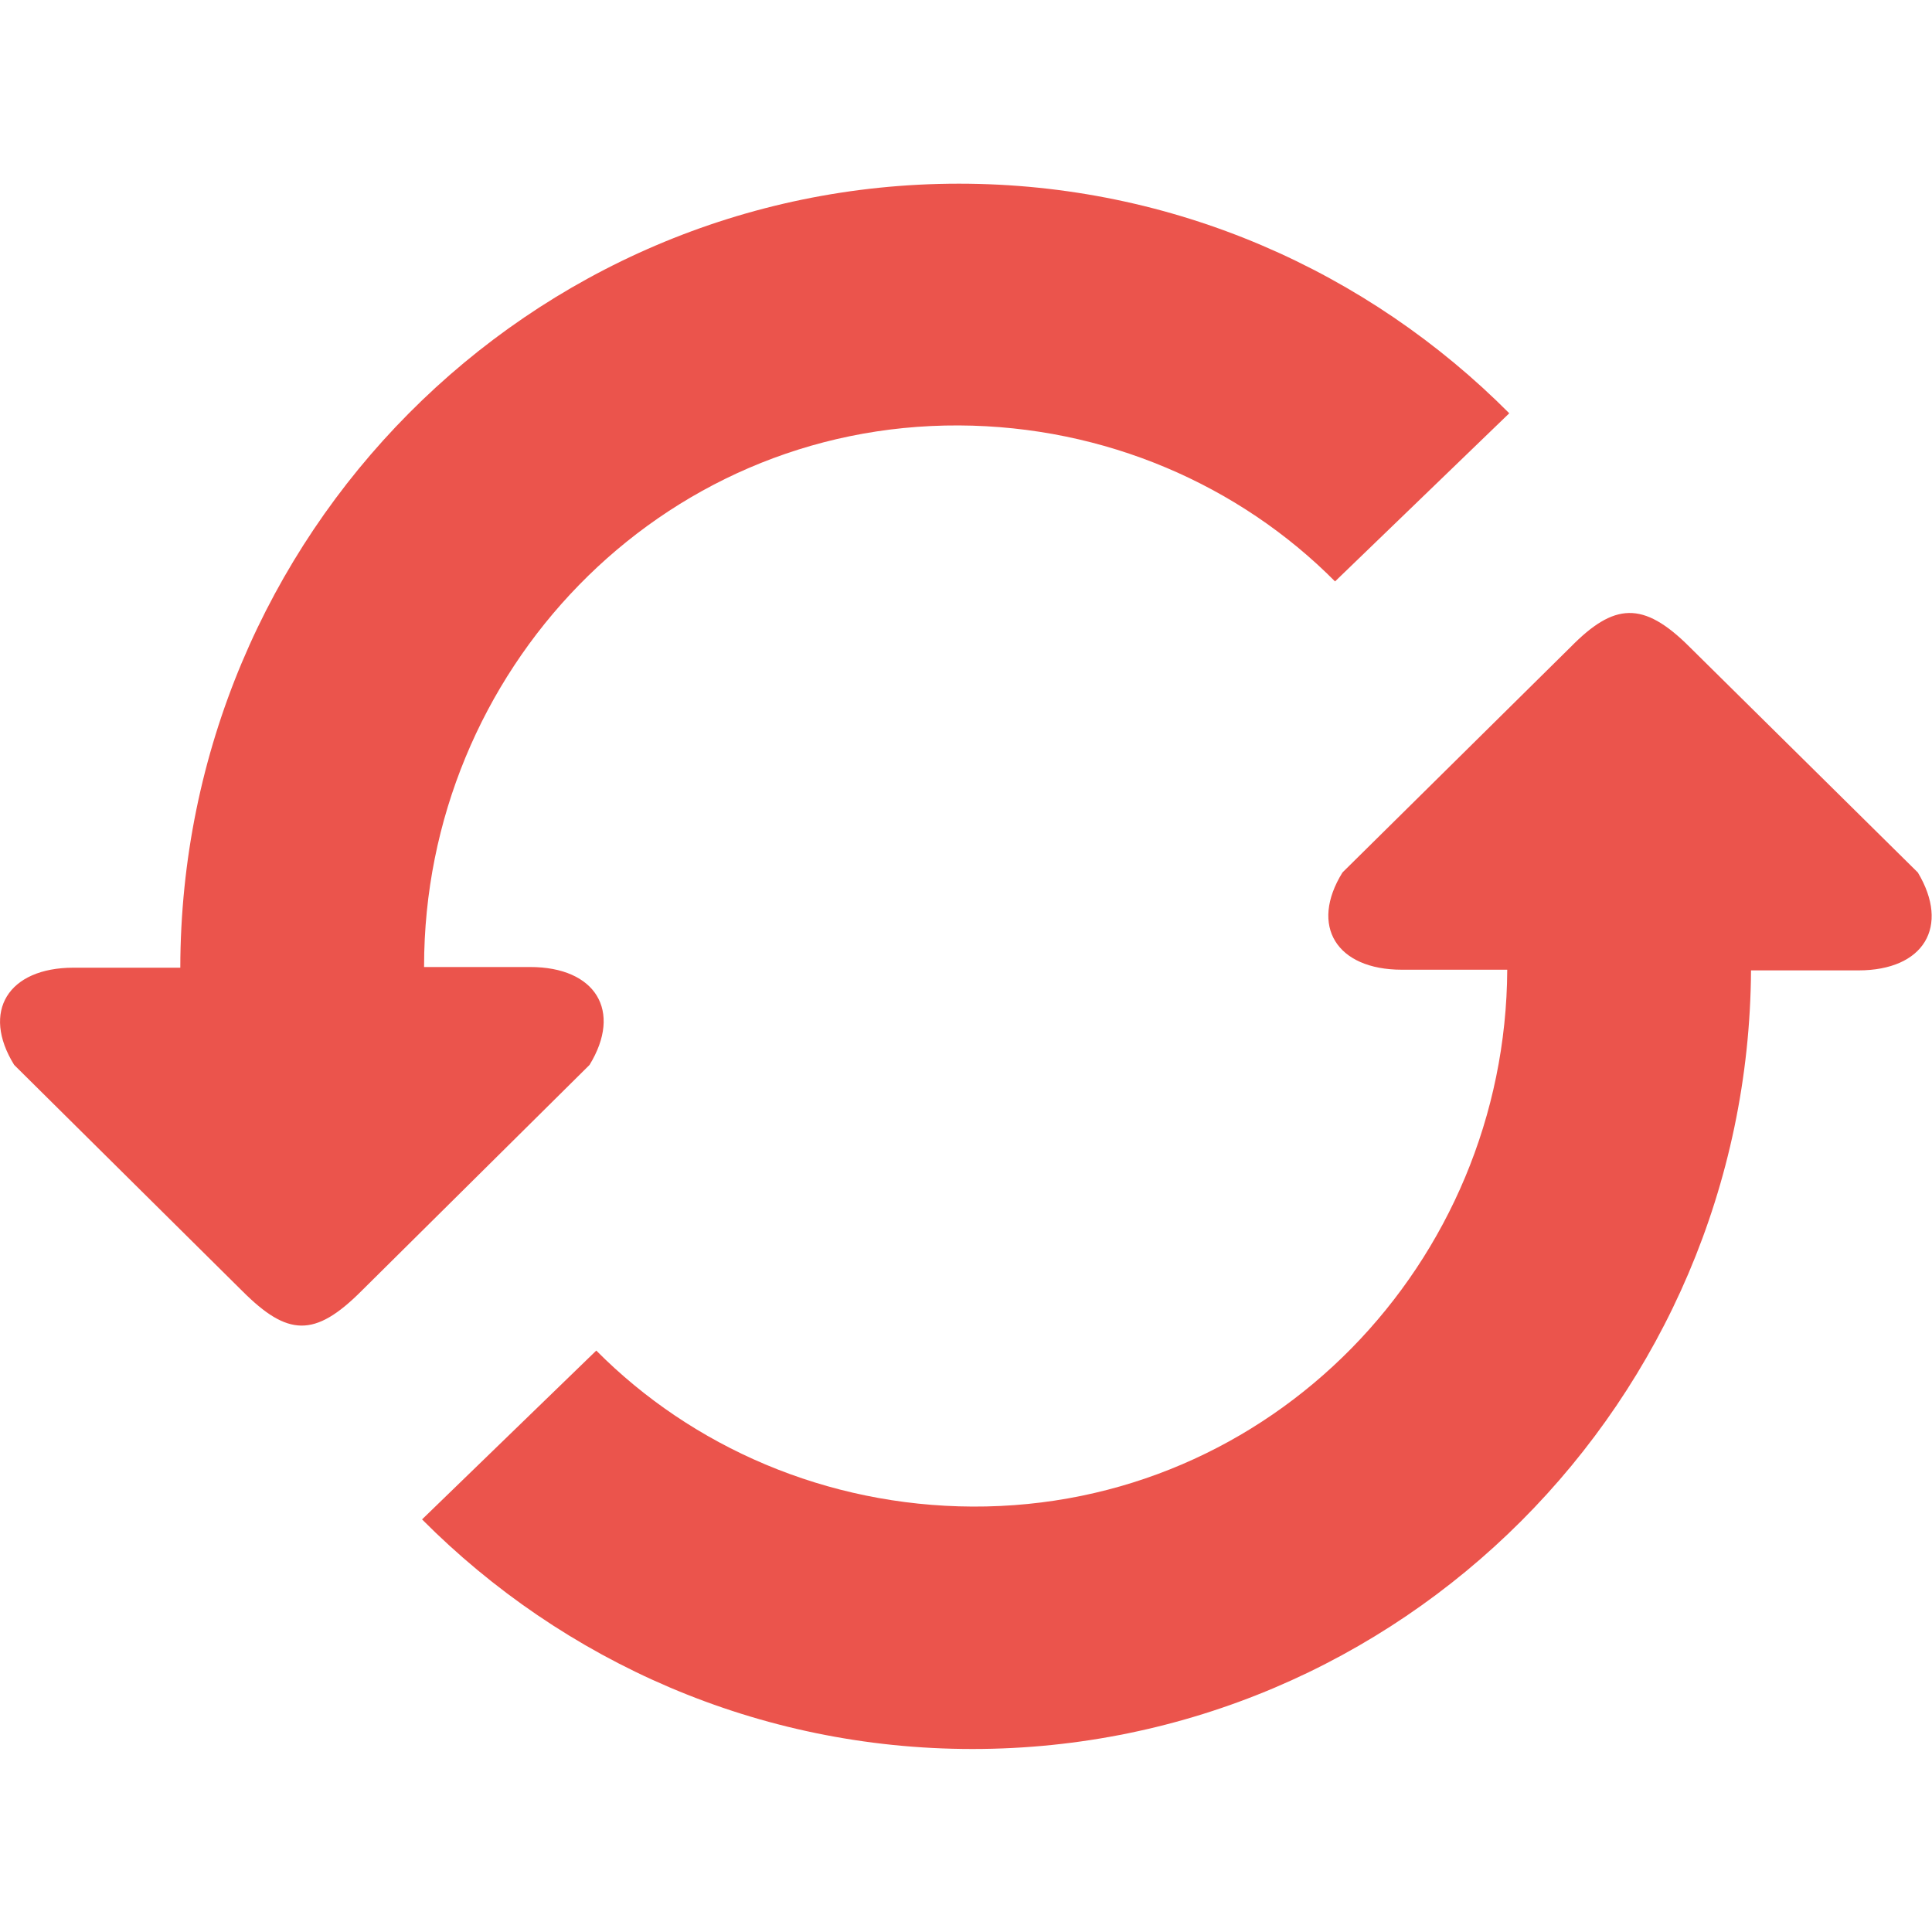 <?xml version="1.0" encoding="utf-8"?>
<!-- Generator: Adobe Illustrator 27.4.1, SVG Export Plug-In . SVG Version: 6.00 Build 0)  -->
<svg version="1.1" id="Layer_1" xmlns="http://www.w3.org/2000/svg" xmlns:xlink="http://www.w3.org/1999/xlink" x="0px" y="0px"
	 viewBox="0 0 286.1 286.1" style="enable-background:new 0 0 286.1 286.1;" xml:space="preserve">
<style type="text/css">
	.st0{fill:#EB544C;}
</style>
<g>
	<path class="st0" d="M78.5,143.2H62.8v-0.1c0-43.6,34.8-80.3,79.2-80.1c21.6,0.1,41.5,8.8,55.7,23.1l25.8-24.9
		c-20.9-21-49.7-34-81.5-34c-63.6,0-115.2,52-115.3,116.1H10.9c-9.7,0-13.7,6.5-8.8,14.4l33.8,33.5c6.7,6.7,10.7,6.9,17.6,0
		l33.8-33.5C92.2,149.7,88.2,143.2,78.5,143.2z M284,129.2l-33.8-33.4c-6.9-6.9-11.2-6.5-17.6,0l-33.8,33.4
		c-4.9,7.9-0.9,14.4,8.8,14.4h15.6c-0.2,43.3-34.9,79.7-79.2,79.5c-21.6-0.1-41.5-8.8-55.7-23.1L62.5,225c20.9,21,49.7,34,81.5,34
		c63.4,0,114.9-51.6,115.3-115.3h15.9C284.9,143.7,288.8,137.2,284,129.2z"/>
</g>
</svg>
